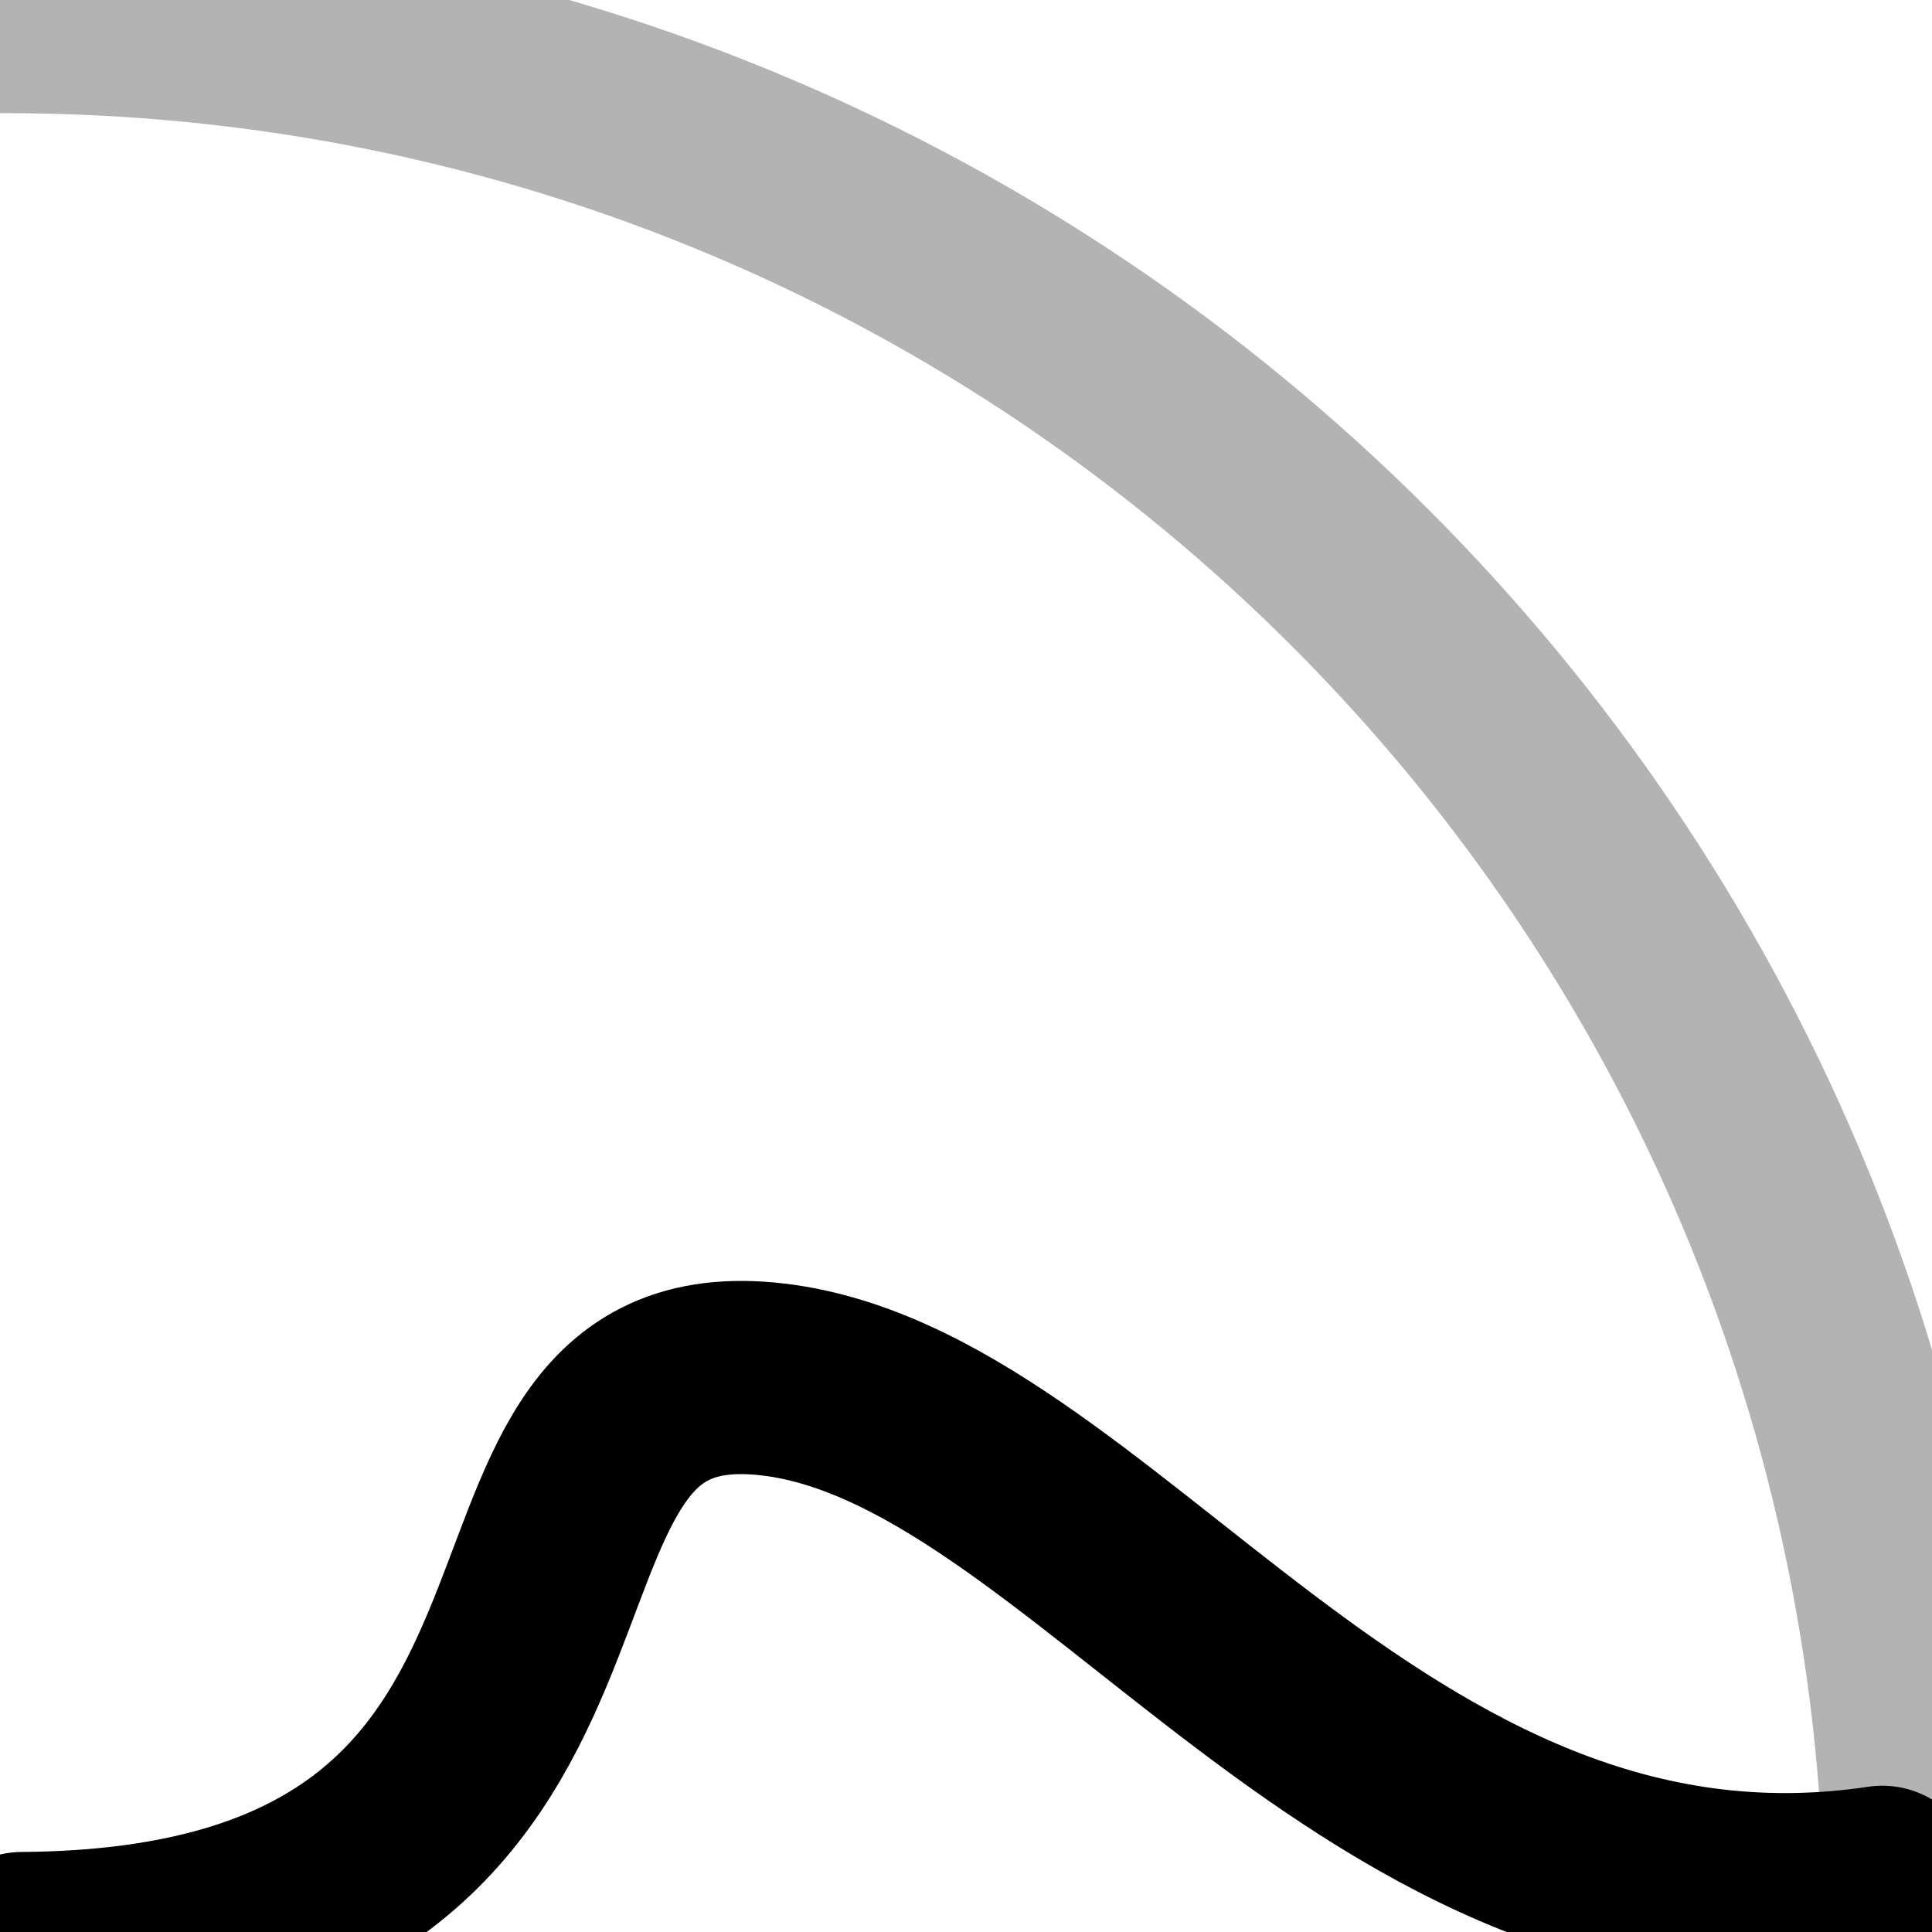 <?xml version="1.0" encoding="UTF-8" standalone="no"?>
<!-- Created with Inkscape (http://www.inkscape.org/) -->

<svg
   xmlns:dc="http://purl.org/dc/elements/1.1/"
   xmlns:cc="http://creativecommons.org/ns#"
   xmlns:rdf="http://www.w3.org/1999/02/22-rdf-syntax-ns#"
   xmlns:svg="http://www.w3.org/2000/svg"
   xmlns="http://www.w3.org/2000/svg"
   xmlns:sodipodi="http://sodipodi.sourceforge.net/DTD/sodipodi-0.dtd"
   xmlns:inkscape="http://www.inkscape.org/namespaces/inkscape"
   width="1000"
   height="1000"
   id="svg2"
   version="1.1"
   inkscape:version="0.48.0 r9654"
   sodipodi:docname="sphere_235.svg"
   inkscape:export-filename="D:\home\00_shapeways\projects\abfab3d\code\trunk\apps\volumesculptor\images\sphere_235.png"
   inkscape:export-xdpi="90"
   inkscape:export-ydpi="90">
  <defs
     id="defs4">
    <marker
       inkscape:stockid="Arrow1Mend"
       orient="auto"
       refY="0"
       refX="0"
       id="Arrow1Mend"
       style="overflow:visible">
      <path
         id="path3810"
         d="M 0,0 5,-5 -12.5,0 5,5 0,0 z"
         style="fill-rule:evenodd;stroke:#000000;stroke-width:1pt;marker-start:none"
         transform="matrix(-0.4,0,0,-0.4,-4,0)"
         inkscape:connector-curvature="0" />
    </marker>
    <marker
       inkscape:stockid="Arrow1Sstart"
       orient="auto"
       refY="0"
       refX="0"
       id="Arrow1Sstart"
       style="overflow:visible">
      <path
         id="path3812"
         d="M 0,0 5,-5 -12.5,0 5,5 0,0 z"
         style="fill-rule:evenodd;stroke:#000000;stroke-width:1pt;marker-start:none"
         transform="matrix(0.2,0,0,0.2,1.2,0)"
         inkscape:connector-curvature="0" />
    </marker>
    <marker
       inkscape:stockid="Arrow1Send"
       orient="auto"
       refY="0"
       refX="0"
       id="Arrow1Send"
       style="overflow:visible">
      <path
         id="path3815"
         d="M 0,0 5,-5 -12.5,0 5,5 0,0 z"
         style="fill-rule:evenodd;stroke:#000000;stroke-width:1pt;marker-start:none"
         transform="matrix(-0.2,0,0,-0.2,-1.2,0)"
         inkscape:connector-curvature="0" />
    </marker>
  </defs>
  <sodipodi:namedview
     id="base"
     pagecolor="#ffffff"
     bordercolor="#666666"
     borderopacity="1.0"
     inkscape:pageopacity="1"
     inkscape:pageshadow="2"
     inkscape:zoom="0.35"
     inkscape:cx="115.23982"
     inkscape:cy="-22.876765"
     inkscape:document-units="px"
     inkscape:current-layer="layer2"
     showgrid="false"
     fit-margin-left="10"
     fit-margin-top="10"
     fit-margin-right="10"
     fit-margin-bottom="10"
     inkscape:window-width="1375"
     inkscape:window-height="1062"
     inkscape:window-x="234"
     inkscape:window-y="20"
     inkscape:window-maximized="0" />
  <g
     inkscape:label="Layer 1"
     inkscape:groupmode="layer"
     id="layer1"
     transform="translate(-137.351,439.633)" />
  <g
     inkscape:groupmode="layer"
     id="layer2"
     inkscape:label="drawing"
     transform="translate(-62.351,713.781)">
    <path
       sodipodi:type="arc"
       style="color:#000000;fill:none;stroke:#b3b3b3;stroke-width:100;stroke-linecap:round;stroke-linejoin:round;stroke-miterlimit:4;stroke-opacity:1;stroke-dasharray:none;stroke-dashoffset:0;marker:none;visibility:visible;display:inline;overflow:visible;enable-background:accumulate"
       id="path2995"
       sodipodi:cx="2.8571429"
       sodipodi:cy="1000"
       sodipodi:rx="991.42859"
       sodipodi:ry="991.42859"
       d="m 994.286,1000 c 0,547.551 -443.878,991.429 -991.429,991.429 C -544.694,1991.429 -988.571,1547.551 -988.571,1000 -988.571,452.449 -544.694,8.571 2.857,8.571 550.408,8.571 994.286,452.449 994.286,1000 z"
       transform="translate(62.351,-713.781)" />
    <path
       style="color:#000000;fill:none;stroke:#000000;stroke-width:100;stroke-linecap:round;stroke-linejoin:round;stroke-miterlimit:4;stroke-opacity:1;stroke-dasharray:none;stroke-dashoffset:0;marker:none;visibility:visible;display:inline;overflow:visible;enable-background:accumulate"
       d="M 11.429,1008.571 C 354.256,1006.233 223.408,697.383 396.314,713.621 565.002,729.463 709.074,1014.053 974.286,974.286"
       id="path3783"
       inkscape:connector-curvature="0"
       transform="translate(62.351,-713.781)"
       sodipodi:nodetypes="csc" />
  </g>
</svg>
